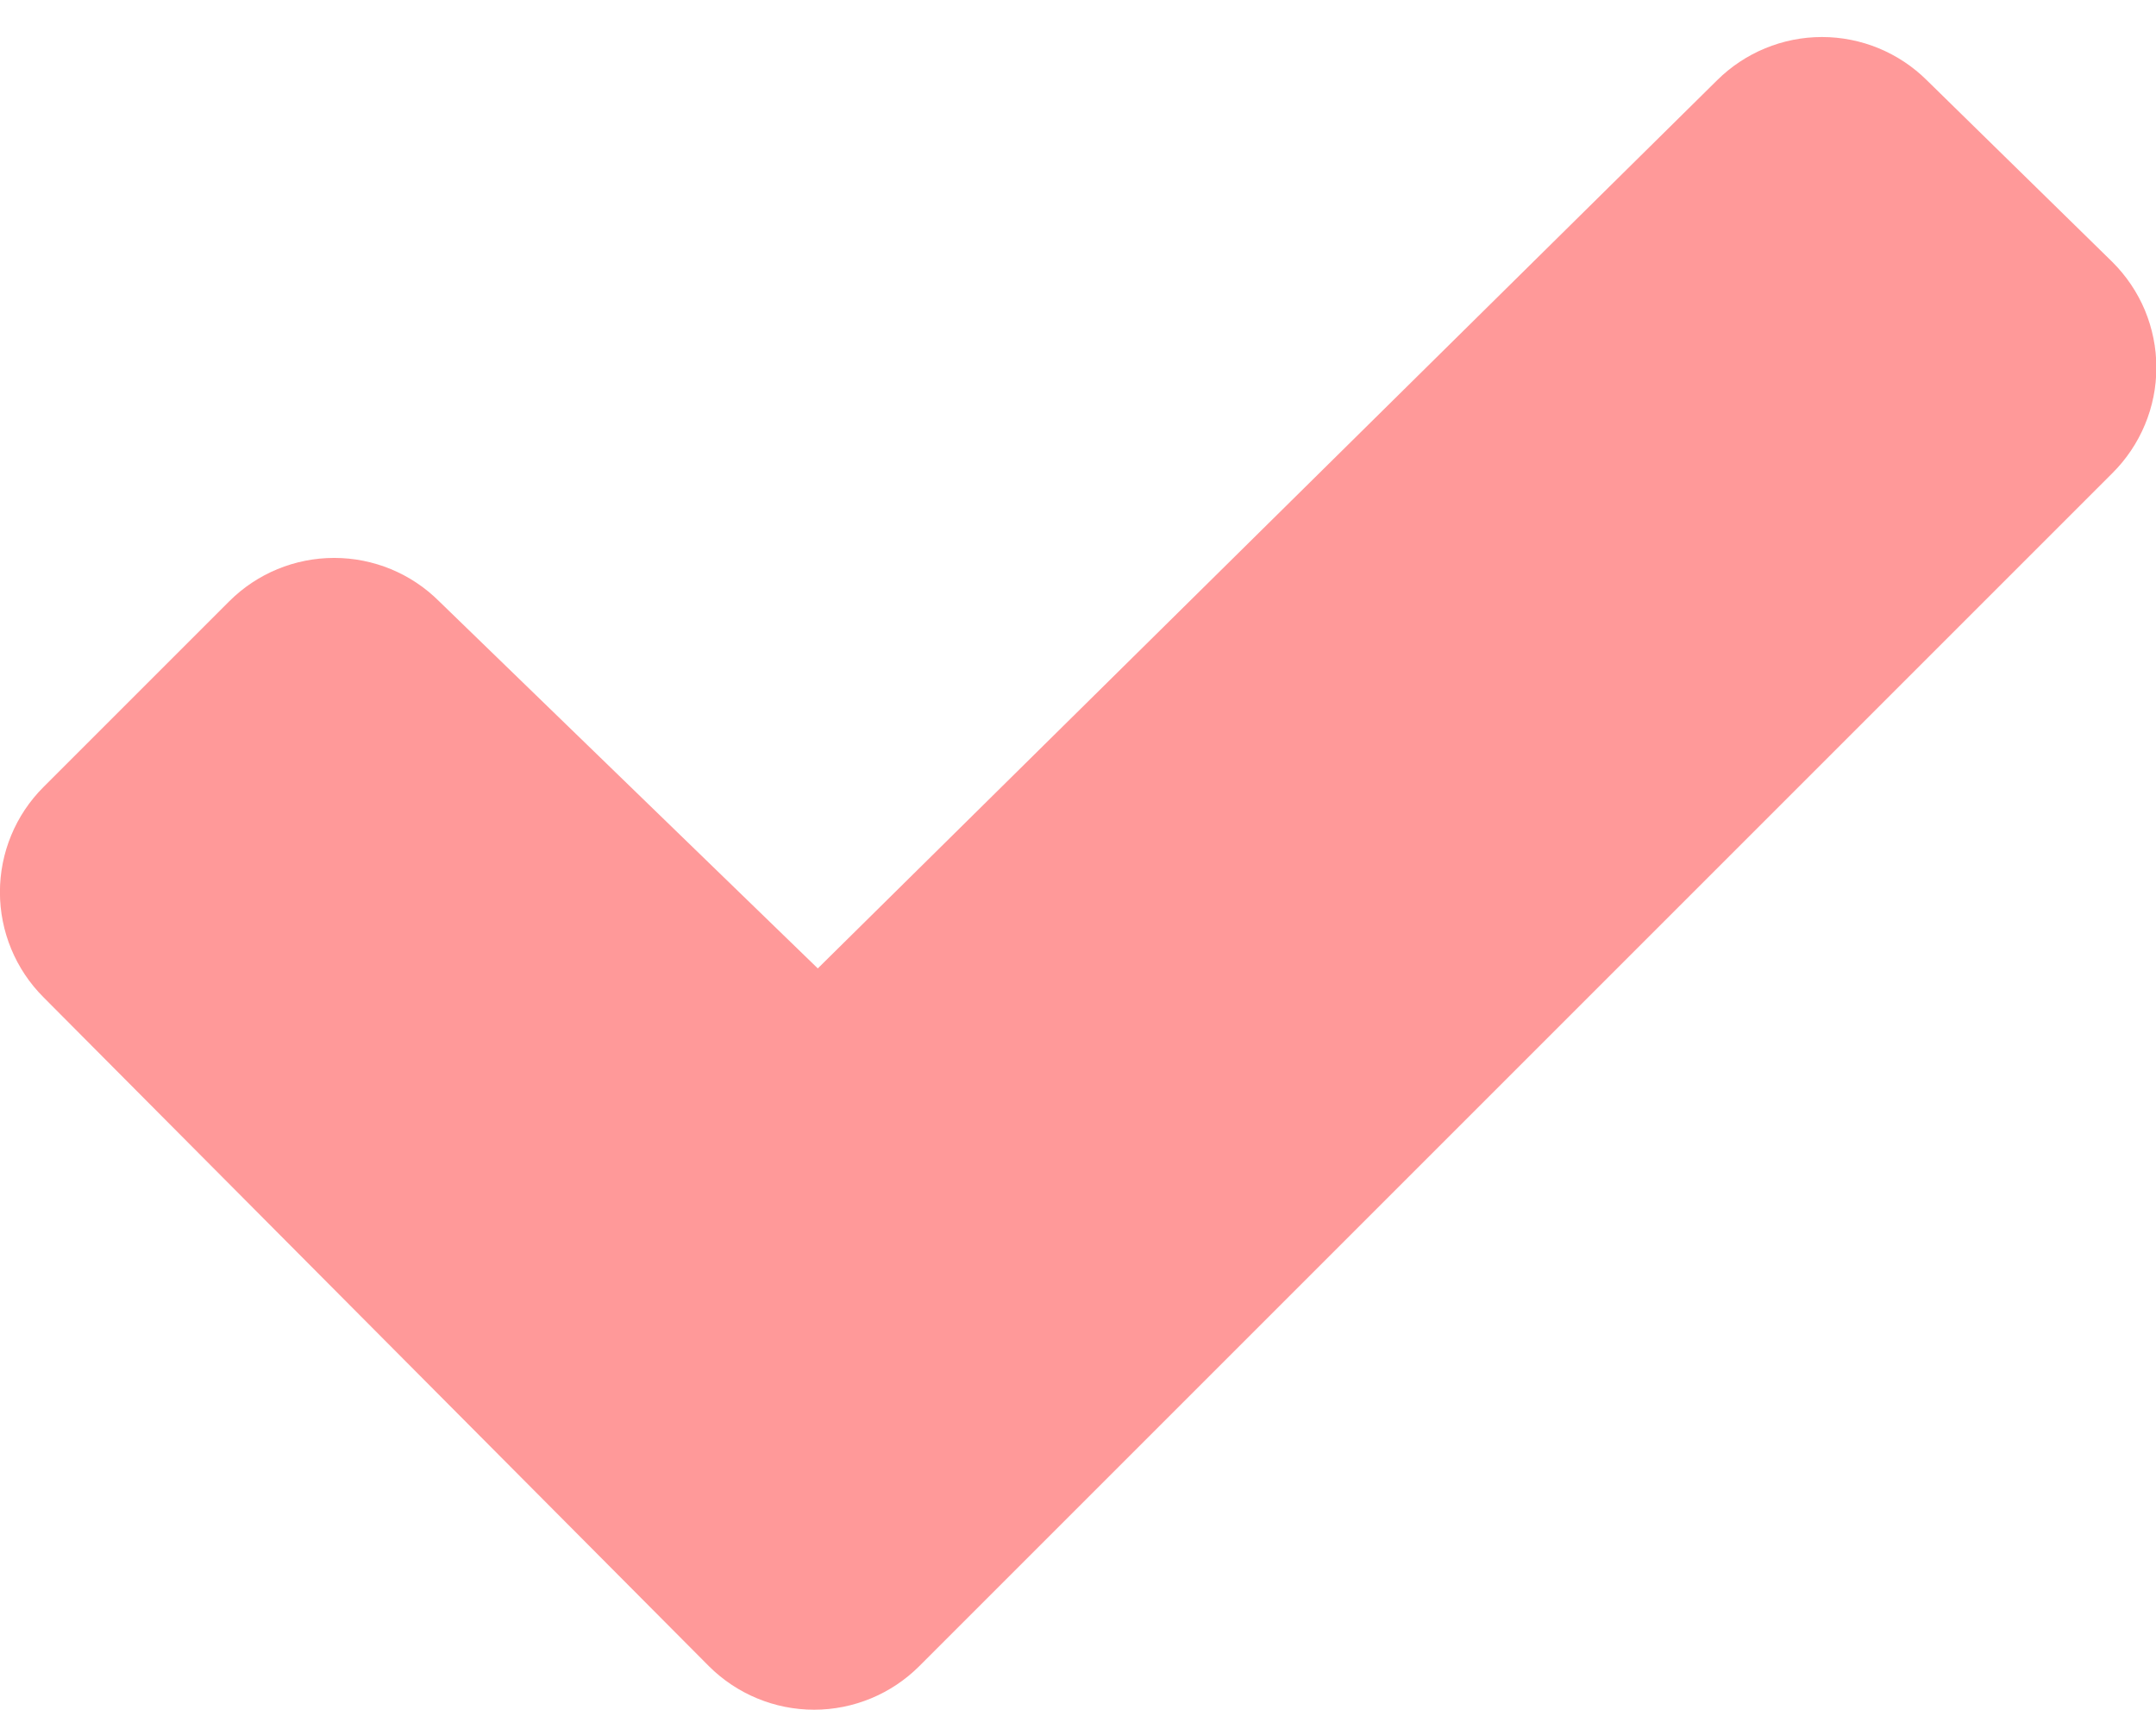 <svg width="29" height="23" viewBox="0 0 29 23" fill="none" xmlns="http://www.w3.org/2000/svg">
<path d="M28.414 6.364L12.364 22.414C11.989 22.788 11.48 22.999 10.95 22.999C10.42 22.999 9.911 22.788 9.536 22.414L0.584 13.414C0.209 13.039 -0.001 12.53 -0.001 12.001C-0.001 11.471 0.209 10.963 0.584 10.588L3.084 8.088C3.459 7.714 3.966 7.505 4.495 7.505C5.024 7.505 5.531 7.714 5.906 8.088L11 13.027L23.095 1.081C23.47 0.708 23.978 0.498 24.507 0.498C25.036 0.498 25.544 0.708 25.919 1.081L28.413 3.524C28.6 3.71 28.749 3.931 28.851 4.174C28.952 4.418 29.005 4.679 29.005 4.943C29.005 5.208 28.953 5.469 28.851 5.713C28.75 5.956 28.601 6.178 28.414 6.364Z" fill="#FF9999"/>
</svg>
